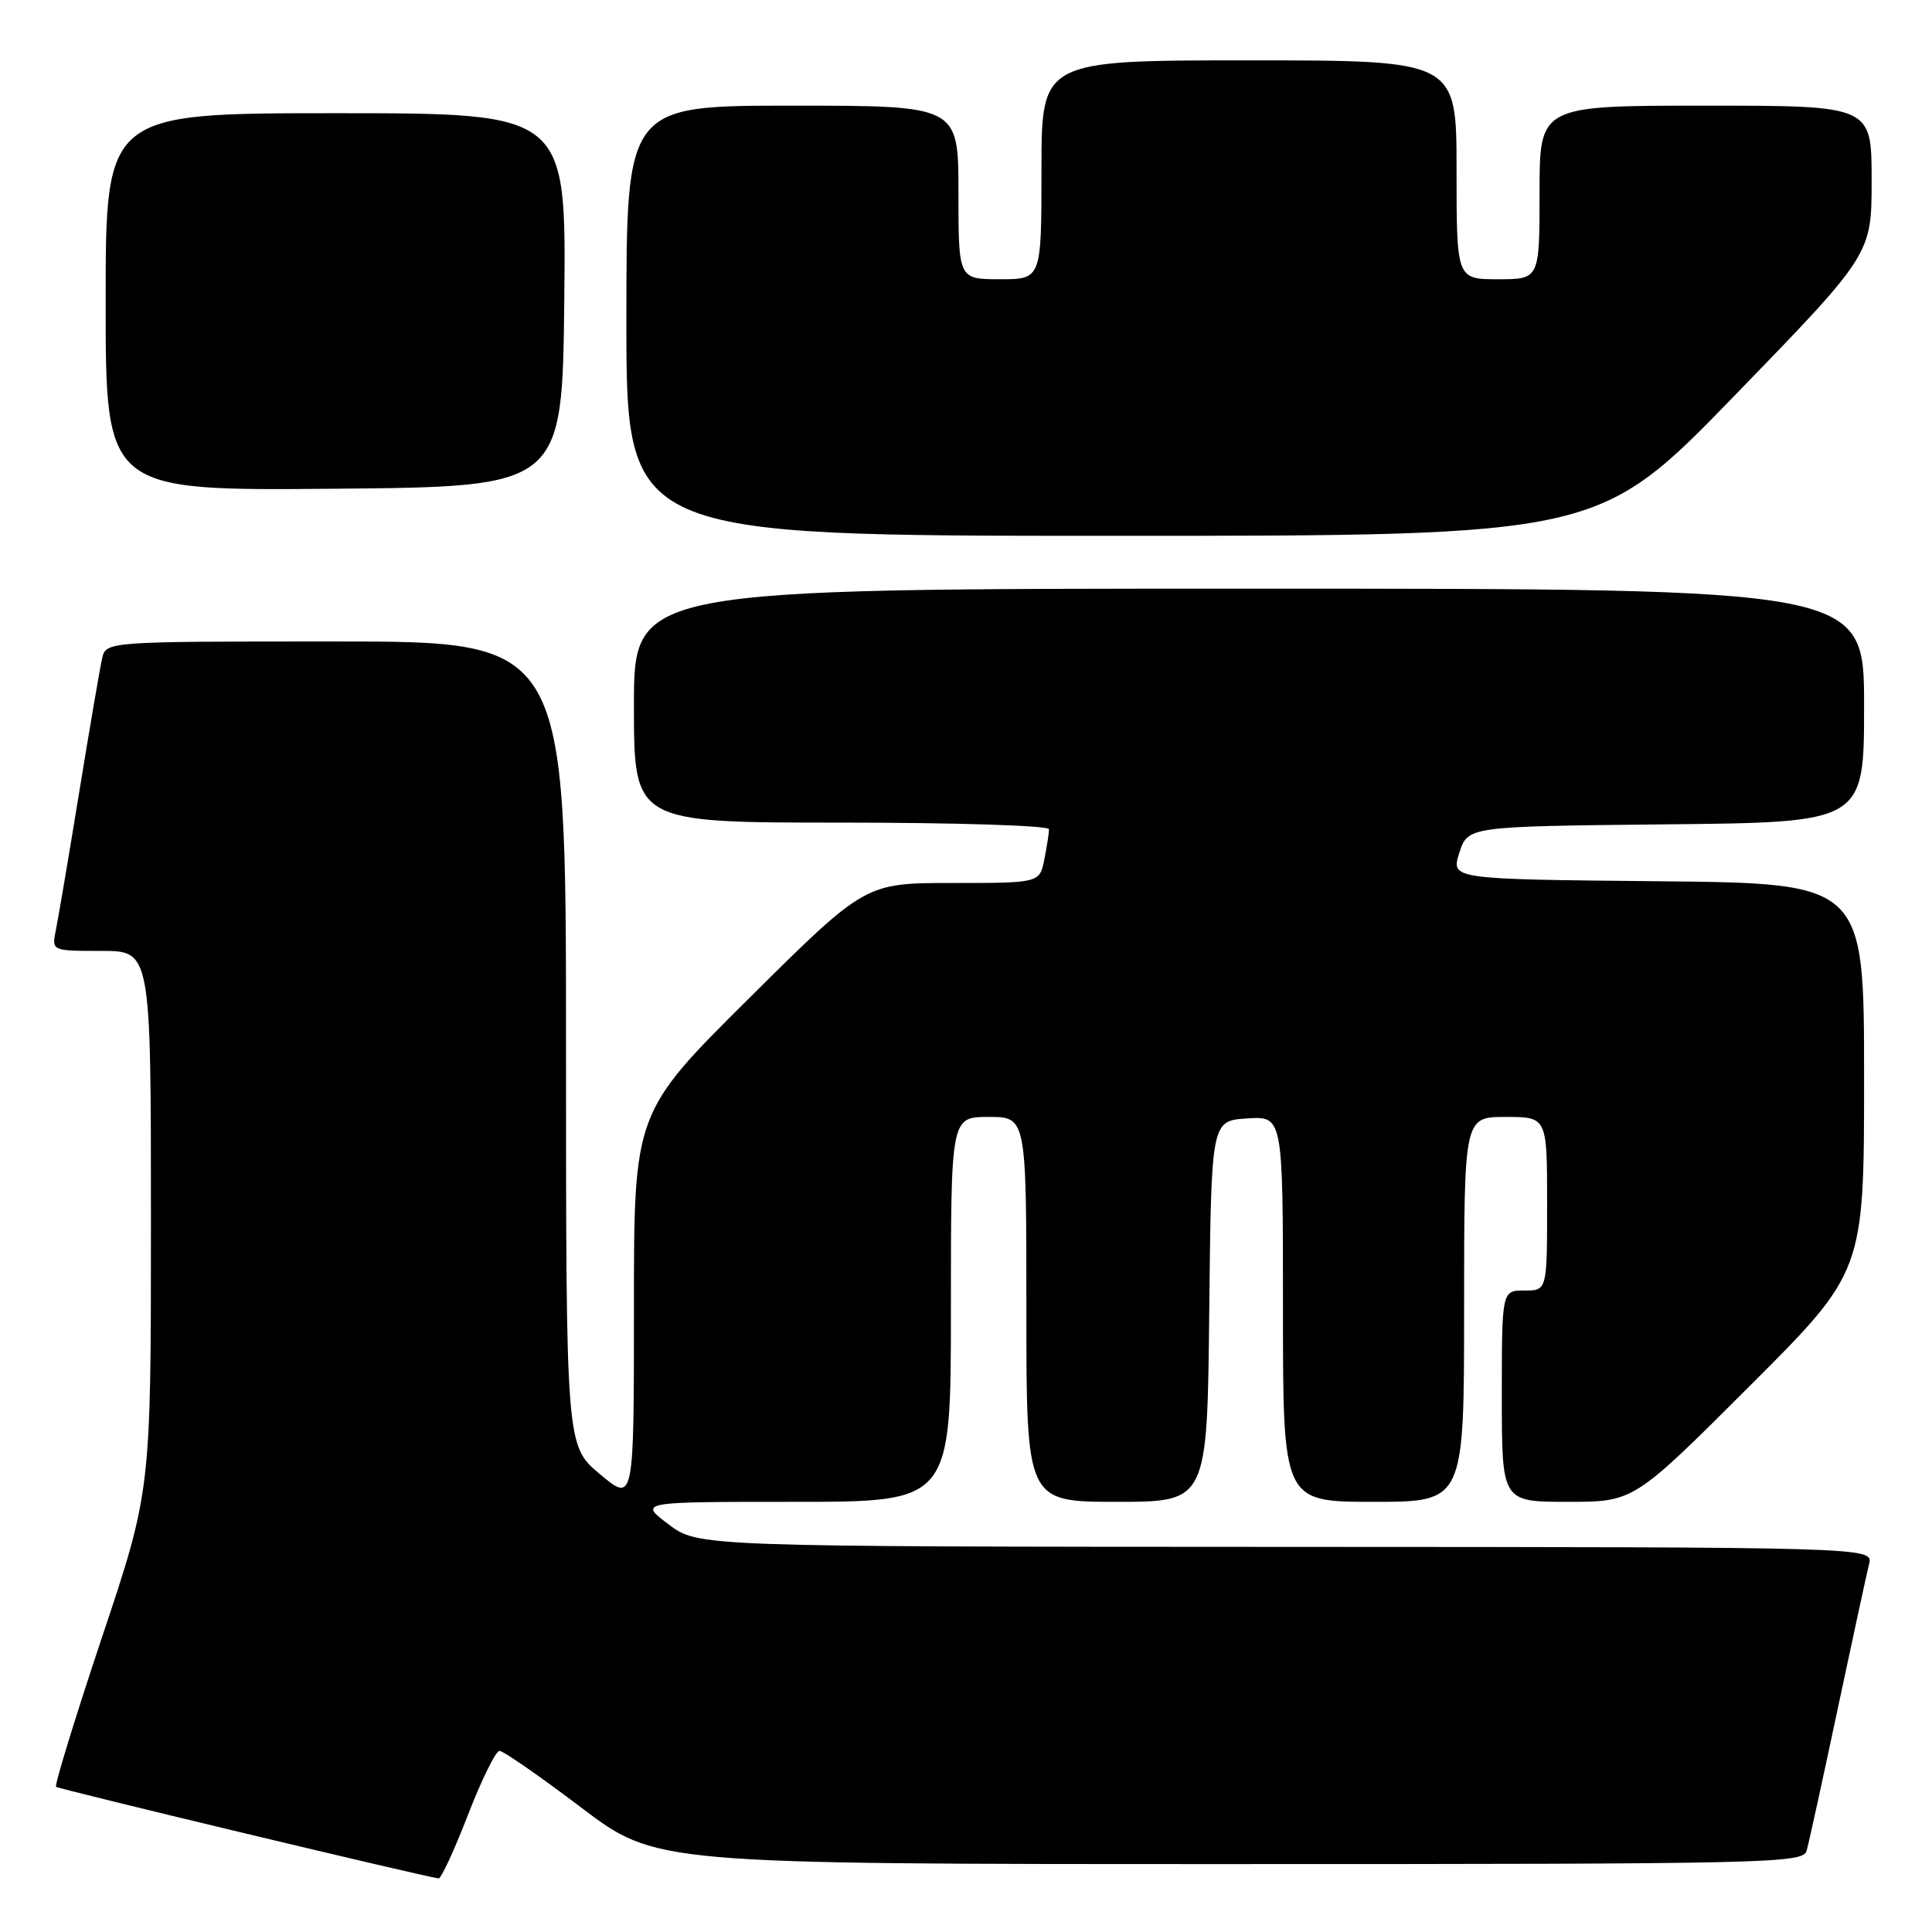 <?xml version="1.0" encoding="UTF-8" standalone="no"?>
<!DOCTYPE svg PUBLIC "-//W3C//DTD SVG 1.1//EN" "http://www.w3.org/Graphics/SVG/1.1/DTD/svg11.dtd" >
<svg xmlns="http://www.w3.org/2000/svg" xmlns:xlink="http://www.w3.org/1999/xlink" version="1.1" viewBox="0 0 256 256">
 <g >
 <path fill="currentColor"
d=" M 62.00 240.50 C 63.81 235.82 65.69 232.00 66.19 232.00 C 66.69 232.00 71.55 235.38 77.00 239.50 C 86.90 247.00 86.90 247.00 162.88 247.00 C 234.39 247.00 238.90 246.90 239.38 245.25 C 239.66 244.29 241.51 235.85 243.49 226.50 C 245.48 217.15 247.35 208.49 247.66 207.25 C 248.22 205.00 248.22 205.00 170.36 204.97 C 92.50 204.94 92.50 204.94 88.57 201.97 C 84.64 199.00 84.64 199.00 105.32 199.00 C 126.00 199.00 126.00 199.00 126.00 173.50 C 126.00 148.00 126.00 148.00 131.00 148.00 C 136.00 148.00 136.00 148.00 136.00 173.50 C 136.00 199.00 136.00 199.00 147.98 199.00 C 159.97 199.00 159.97 199.00 160.23 173.75 C 160.50 148.50 160.50 148.50 165.25 148.20 C 170.00 147.89 170.00 147.89 170.00 173.45 C 170.00 199.00 170.00 199.00 182.00 199.00 C 194.00 199.00 194.00 199.00 194.00 173.50 C 194.00 148.00 194.00 148.00 199.50 148.00 C 205.00 148.00 205.00 148.00 205.00 159.50 C 205.00 171.00 205.00 171.00 202.00 171.00 C 199.00 171.00 199.00 171.00 199.00 185.00 C 199.00 199.00 199.00 199.00 207.74 199.00 C 216.48 199.00 216.48 199.00 231.74 183.76 C 247.00 168.52 247.00 168.52 247.00 142.78 C 247.00 117.03 247.00 117.03 219.62 116.77 C 192.24 116.50 192.24 116.50 193.37 113.00 C 194.50 109.50 194.50 109.50 220.75 109.23 C 247.00 108.97 247.00 108.97 247.00 93.48 C 247.00 78.00 247.00 78.00 165.50 78.00 C 84.00 78.00 84.00 78.00 84.00 93.50 C 84.00 109.00 84.00 109.00 111.50 109.00 C 126.62 109.00 139.00 109.39 139.00 109.88 C 139.00 110.36 138.72 112.16 138.38 113.88 C 137.75 117.00 137.75 117.00 126.20 117.00 C 114.65 117.00 114.65 117.00 99.32 132.21 C 84.00 147.42 84.00 147.42 84.00 173.26 C 84.00 199.10 84.00 199.10 79.50 195.34 C 75.00 191.58 75.00 191.58 75.00 138.29 C 75.00 85.00 75.00 85.00 44.52 85.00 C 14.04 85.00 14.04 85.00 13.53 87.25 C 13.25 88.49 11.88 96.47 10.49 105.00 C 9.10 113.53 7.71 121.74 7.40 123.25 C 6.84 126.00 6.84 126.00 13.42 126.00 C 20.00 126.00 20.00 126.00 20.00 161.78 C 20.00 197.56 20.00 197.56 13.51 216.96 C 9.95 227.63 7.21 236.54 7.43 236.76 C 7.73 237.06 55.18 248.43 58.11 248.90 C 58.44 248.96 60.19 245.18 62.00 240.50 Z  M 229.91 52.35 C 248.00 33.70 248.00 33.70 248.00 23.85 C 248.00 14.00 248.00 14.00 226.00 14.00 C 204.00 14.00 204.00 14.00 204.00 25.50 C 204.00 37.00 204.00 37.00 198.50 37.00 C 193.00 37.00 193.00 37.00 193.00 22.50 C 193.00 8.00 193.00 8.00 165.50 8.00 C 138.00 8.00 138.00 8.00 138.00 22.50 C 138.00 37.00 138.00 37.00 132.50 37.00 C 127.00 37.00 127.00 37.00 127.00 25.50 C 127.00 14.00 127.00 14.00 105.00 14.00 C 83.00 14.00 83.00 14.00 83.00 42.50 C 83.00 71.00 83.00 71.00 147.41 71.00 C 211.82 71.00 211.82 71.00 229.91 52.35 Z  M 74.77 39.75 C 75.03 15.00 75.03 15.00 44.52 15.00 C 14.00 15.00 14.00 15.00 14.00 40.01 C 14.00 65.03 14.00 65.03 44.25 64.76 C 74.50 64.50 74.50 64.50 74.77 39.75 Z "/>
</g>
</svg>